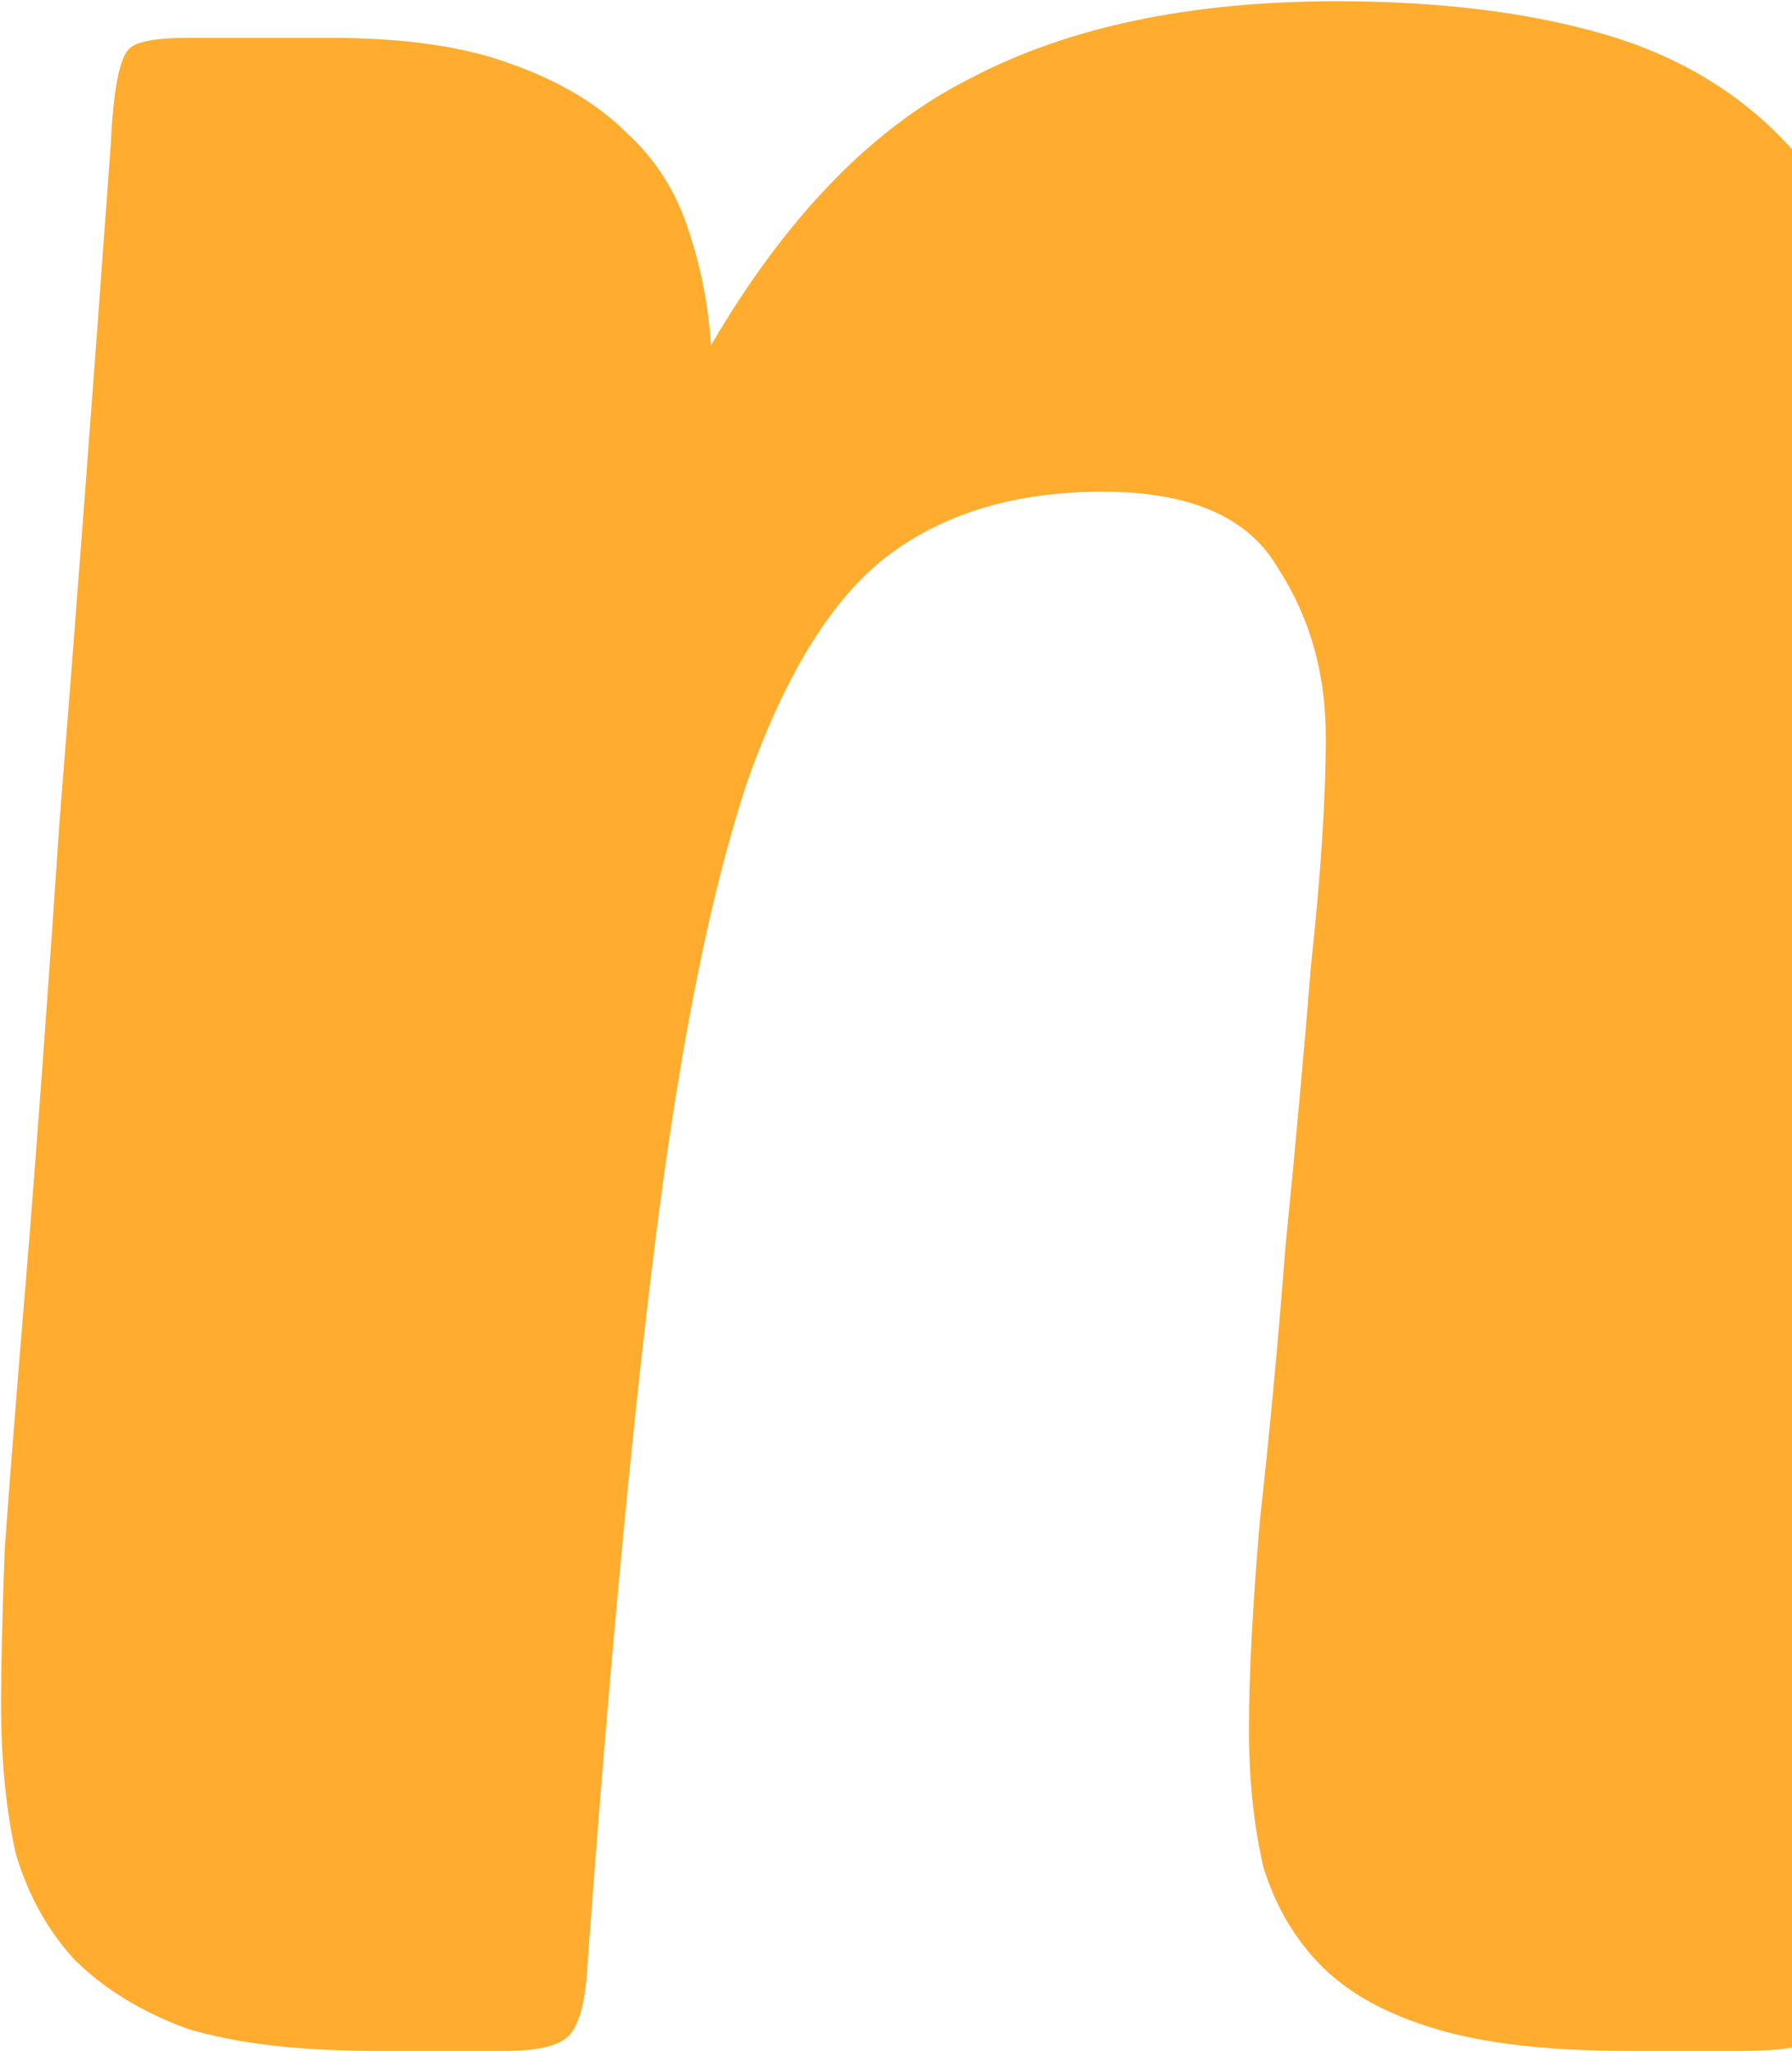 <svg width="665" height="761" viewBox="0 0 665 761" fill="none" xmlns="http://www.w3.org/2000/svg">
<path d="M463.477 641.458C463.477 621.541 464.835 595.738 467.551 564.05C471.172 531.458 474.341 497.507 477.057 462.198C480.678 425.983 483.847 391.127 486.563 357.629C490.185 324.131 491.995 296.065 491.995 273.431C491.995 249.891 486.11 229.068 474.341 210.961C463.476 191.949 441.748 182.442 409.155 182.442C377.468 182.442 351.212 190.138 330.389 205.529C309.566 220.92 291.911 248.986 277.426 289.727C263.845 330.468 252.528 386.6 243.475 458.124C234.421 529.647 225.82 621.541 217.672 733.805C216.767 744.669 214.503 751.912 210.882 755.533C207.26 759.155 199.565 760.966 187.795 760.966H138.906C110.84 760.966 87.753 758.25 69.646 752.817C52.444 746.48 38.411 737.879 27.547 727.015C17.588 716.151 10.345 703.023 5.818 687.632C2.197 671.335 0.386 652.775 0.386 631.952C0.386 618.372 0.839 599.359 1.744 574.915C3.555 549.565 6.271 515.161 9.892 471.704C13.514 427.341 17.588 371.662 22.115 304.666C27.547 236.764 33.884 153.018 41.127 53.429C42.033 33.511 44.296 21.741 47.917 18.12C50.634 15.404 57.876 14.046 69.646 14.046H122.609C149.77 14.046 171.951 17.215 189.153 23.552C207.26 29.89 221.746 38.49 232.61 49.355C243.475 59.314 251.17 71.536 255.697 86.022C260.224 99.602 262.94 113.635 263.845 128.121C291.911 80.137 324.051 47.091 360.266 28.984C396.48 9.972 441.748 0.466 496.069 0.466C534.094 0.466 567.14 4.54 595.206 12.688C623.272 20.836 646.359 34.869 664.466 54.787C683.478 73.799 697.511 99.15 706.565 130.837C715.619 161.619 720.145 200.097 720.145 246.27C720.145 260.756 719.24 281.579 717.429 308.74C715.619 335.9 713.355 365.777 710.639 398.37C707.923 430.058 704.754 463.556 701.133 498.865C698.417 533.268 695.701 565.409 692.984 595.285C690.268 625.162 688.005 651.417 686.194 674.051C684.384 696.685 683.478 711.624 683.478 718.866C683.478 738.784 681.215 751.007 676.688 755.533C672.161 759.155 662.202 760.966 646.811 760.966H603.354C574.383 760.966 550.843 758.25 532.736 752.817C514.629 747.385 500.596 739.69 490.637 729.731C480.678 719.772 473.435 707.549 468.909 693.064C465.287 677.673 463.477 660.471 463.477 641.458Z" fill="#FFAC2F"/>
</svg>
